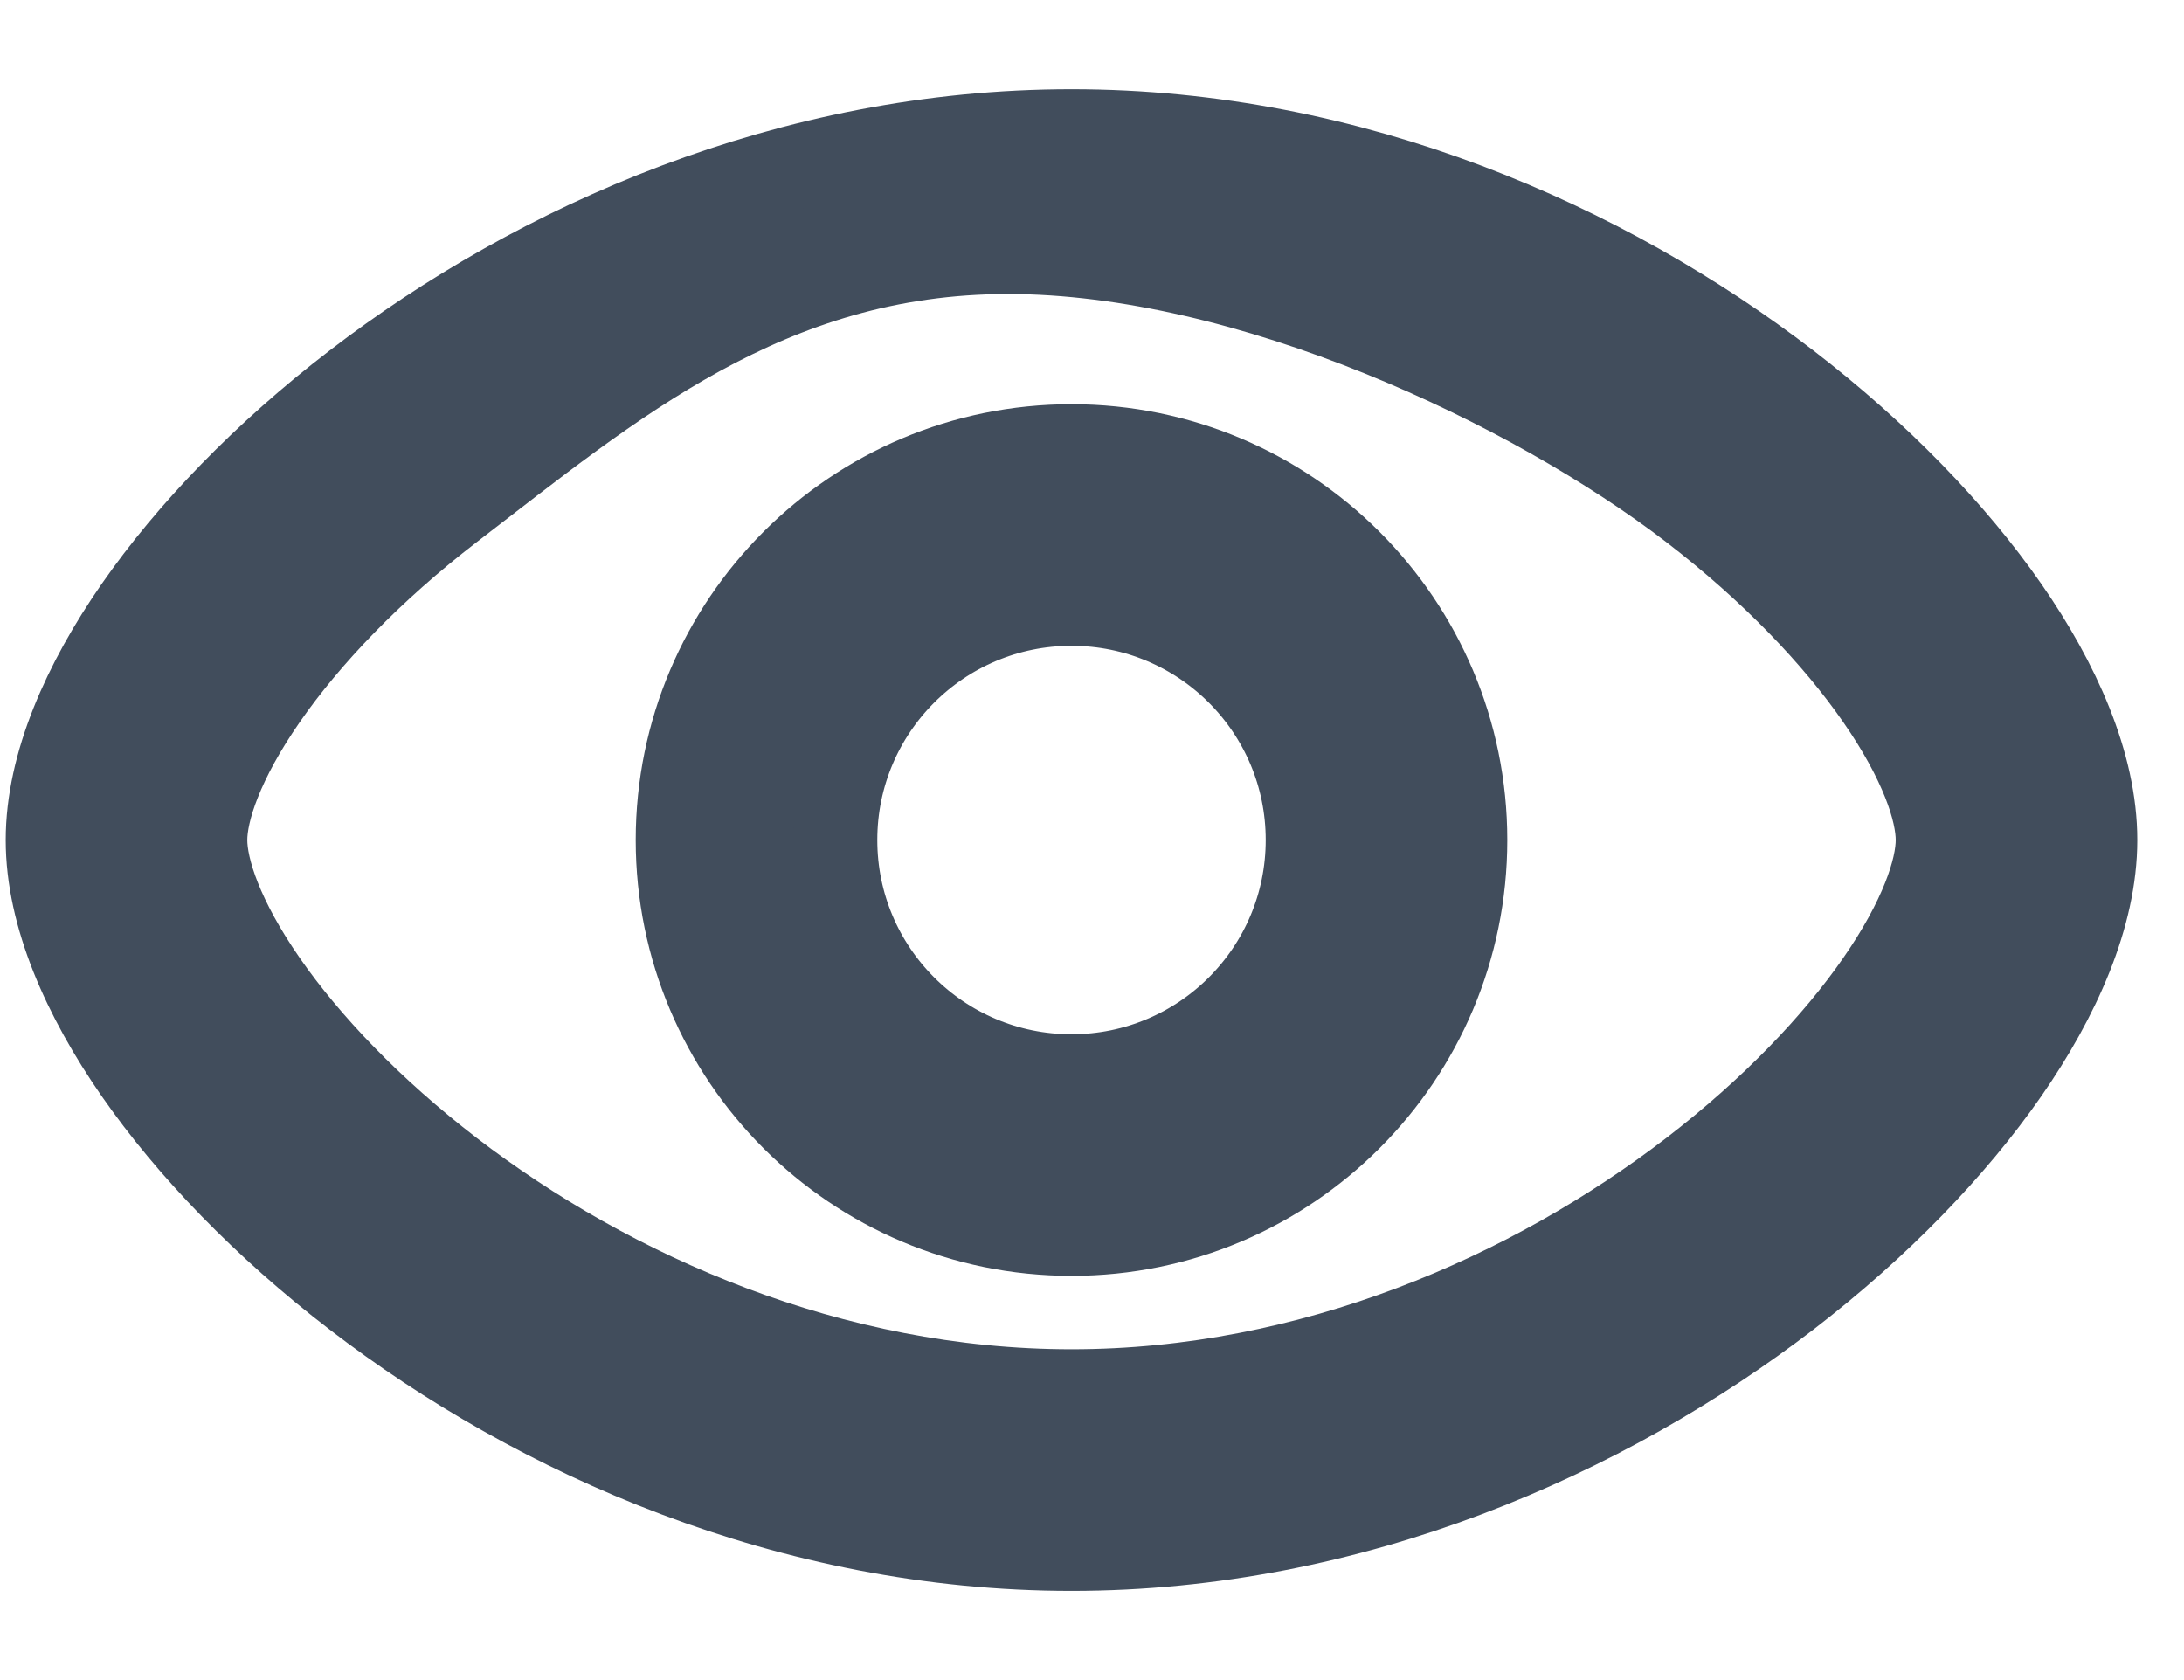 <svg width="13" height="10" viewBox="0 0 13 10" fill="none" xmlns="http://www.w3.org/2000/svg">
    <path fill-rule="evenodd" clip-rule="evenodd" d="M4.034 5C4.034 3.706 5.084 2.656 6.378 2.656C7.672 2.656 8.722 3.706 8.722 5C8.722 6.294 7.672 7.344 6.378 7.344C5.084 7.344 4.034 6.294 4.034 5ZM6.378 3.594C5.601 3.594 4.972 4.223 4.972 5C4.972 5.777 5.601 6.406 6.378 6.406C7.155 6.406 7.784 5.777 7.784 5C7.784 4.223 7.155 3.594 6.378 3.594Z" fill="#414D5C"/>
    <path fill-rule="evenodd" clip-rule="evenodd" d="M1.58 4.154C1.318 4.531 1.222 4.827 1.222 5C1.222 5.173 1.318 5.469 1.58 5.846C1.833 6.211 2.21 6.606 2.686 6.972C3.64 7.704 4.949 8.281 6.378 8.281C7.807 8.281 9.116 7.704 10.07 6.972C10.546 6.606 10.923 6.211 11.176 5.846C11.438 5.469 11.534 5.173 11.534 5C11.534 4.827 11.438 4.531 11.176 4.154C10.923 3.789 10.546 3.394 10.07 3.028C9.116 2.296 7.429 1.5 6 1.5C4.571 1.5 3.64 2.296 2.686 3.028C2.21 3.394 1.833 3.789 1.58 4.154ZM2.115 2.284C3.196 1.454 4.7 0.781 6.378 0.781C8.055 0.781 9.559 1.454 10.641 2.284C11.182 2.7 11.63 3.164 11.946 3.619C12.253 4.062 12.472 4.548 12.472 5C12.472 5.452 12.253 5.938 11.946 6.381C11.63 6.836 11.182 7.3 10.641 7.716C9.559 8.546 8.055 9.219 6.378 9.219C4.7 9.219 3.196 8.546 2.115 7.716C1.573 7.3 1.126 6.836 0.81 6.381C0.503 5.938 0.284 5.452 0.284 5C0.284 4.548 0.503 4.062 0.81 3.619C1.126 3.164 1.573 2.7 2.115 2.284Z" fill="#414D5C"/>
    <path fill-rule="evenodd" clip-rule="evenodd" d="M4.034 5C4.034 3.706 5.084 2.656 6.378 2.656C7.672 2.656 8.722 3.706 8.722 5C8.722 6.294 7.672 7.344 6.378 7.344C5.084 7.344 4.034 6.294 4.034 5ZM6.378 3.594C5.601 3.594 4.972 4.223 4.972 5C4.972 5.777 5.601 6.406 6.378 6.406C7.155 6.406 7.784 5.777 7.784 5C7.784 4.223 7.155 3.594 6.378 3.594Z" stroke="#414D5C" stroke-width="0.5"/>
    <path fill-rule="evenodd" clip-rule="evenodd" d="M1.58 4.154C1.318 4.531 1.222 4.827 1.222 5C1.222 5.173 1.318 5.469 1.58 5.846C1.833 6.211 2.21 6.606 2.686 6.972C3.64 7.704 4.949 8.281 6.378 8.281C7.807 8.281 9.116 7.704 10.07 6.972C10.546 6.606 10.923 6.211 11.176 5.846C11.438 5.469 11.534 5.173 11.534 5C11.534 4.827 11.438 4.531 11.176 4.154C10.923 3.789 10.546 3.394 10.07 3.028C9.116 2.296 7.429 1.5 6 1.5C4.571 1.5 3.64 2.296 2.686 3.028C2.21 3.394 1.833 3.789 1.58 4.154ZM2.115 2.284C3.196 1.454 4.7 0.781 6.378 0.781C8.055 0.781 9.559 1.454 10.641 2.284C11.182 2.7 11.63 3.164 11.946 3.619C12.253 4.062 12.472 4.548 12.472 5C12.472 5.452 12.253 5.938 11.946 6.381C11.63 6.836 11.182 7.3 10.641 7.716C9.559 8.546 8.055 9.219 6.378 9.219C4.7 9.219 3.196 8.546 2.115 7.716C1.573 7.3 1.126 6.836 0.81 6.381C0.503 5.938 0.284 5.452 0.284 5C0.284 4.548 0.503 4.062 0.81 3.619C1.126 3.164 1.573 2.7 2.115 2.284Z" stroke="#414D5C" stroke-width="0.5"/>
</svg>
